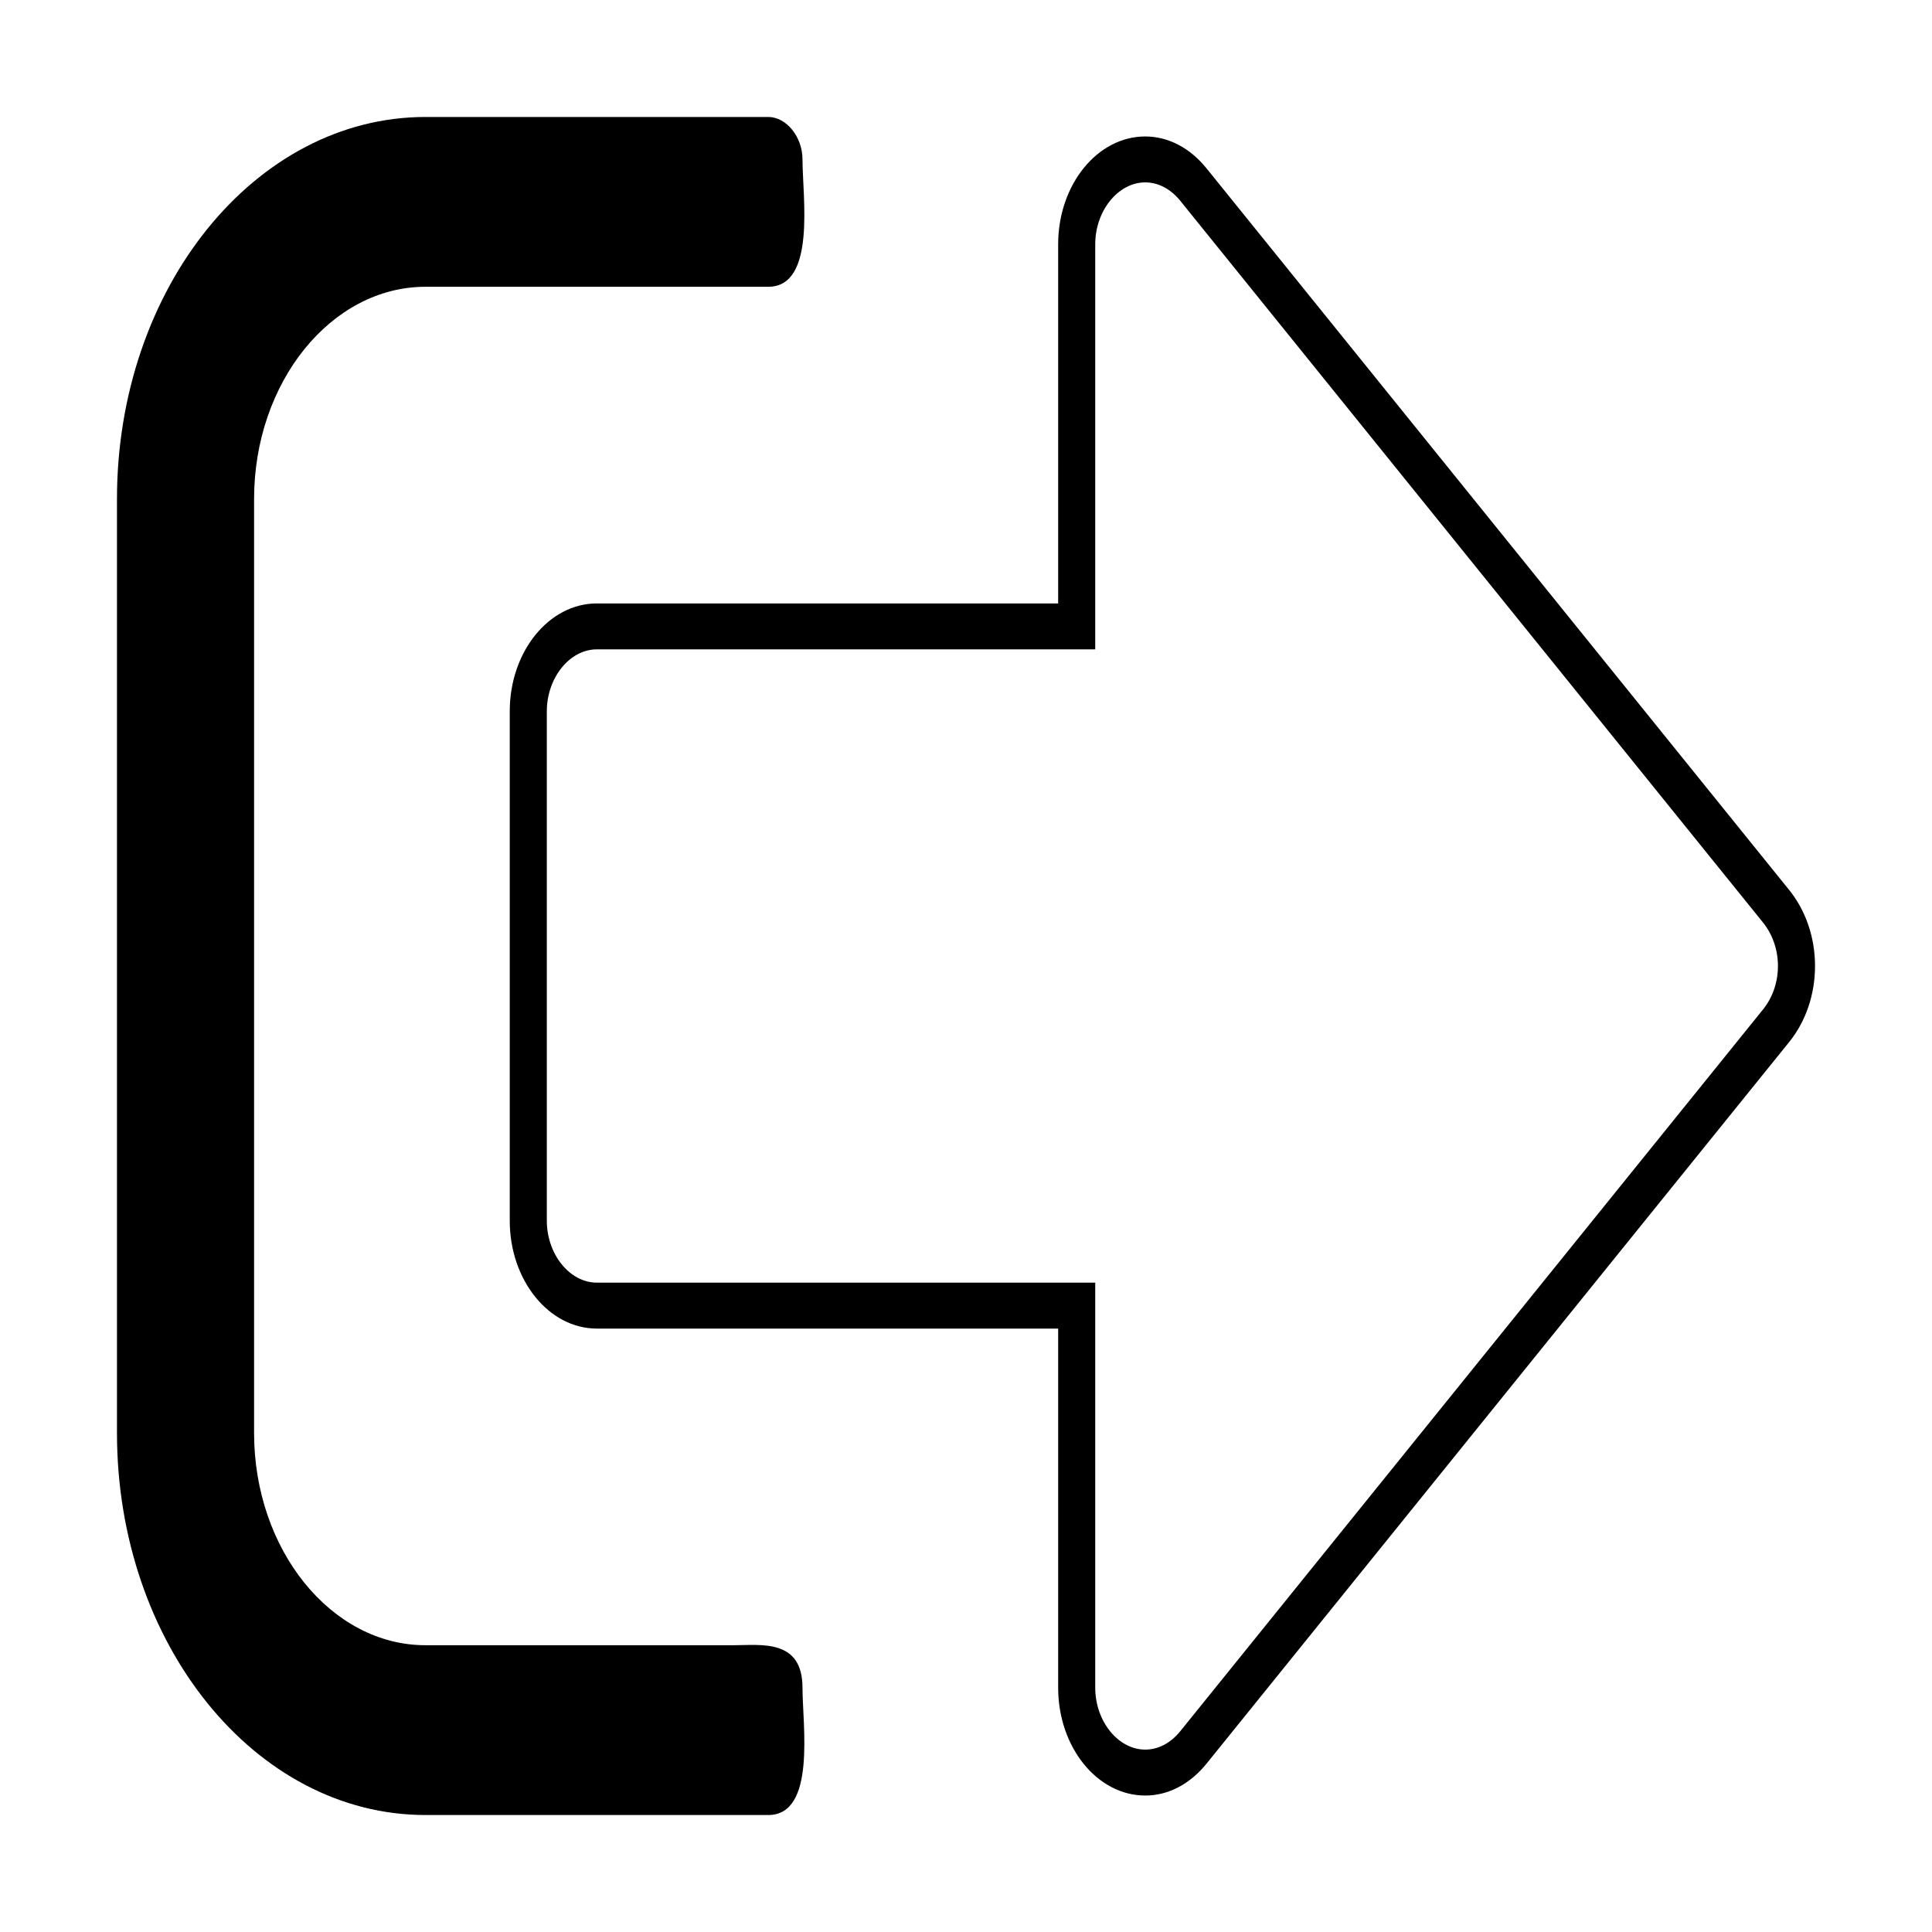 <?xml version="1.0" encoding="utf-8"?>
<!-- Generator: Adobe Illustrator 16.0.0, SVG Export Plug-In . SVG Version: 6.00 Build 0)  -->
<!DOCTYPE svg PUBLIC "-//W3C//DTD SVG 1.1//EN" "http://www.w3.org/Graphics/SVG/1.1/DTD/svg11.dtd">
<svg version="1.1" id="图层_1" xmlns="http://www.w3.org/2000/svg" xmlns:xlink="http://www.w3.org/1999/xlink" x="0px" y="0px"
	 width="1024px" height="1024px" viewBox="0 0 1024 1024" enable-background="new 0 0 1024 1024" xml:space="preserve">
<path d="M389.003,872H225.501c-49.957,0-90.834-50.628-90.834-112.501V264.5c0-61.872,40.877-112.5,90.834-112.5h181.667
	c25.548,0,18.167-47.81,18.167-67.5c0-11.949-8.519-22.5-18.167-22.5H225.501C135.237,62,62,152.705,62,264.5v494.999
	C62,871.294,135.236,962,225.501,962h181.667c25.548,0,18.167-47.808,18.167-67.501C425.336,868.485,403.195,872,389.003,872z"/>
<path d="M948.336,471.754L639.5,89.254c-8.812-10.915-20.353-16.924-32.494-16.924c-25.453,0-46.161,25.646-46.161,57.17V319.83
	H316.336c-25.453,0-46.16,25.647-46.16,57.171v270.001c0,31.522,20.708,57.17,46.16,57.17h244.509v190.33
	c0,31.523,20.708,57.17,46.161,57.17c12.142,0,23.684-6.008,32.494-16.922l308.836-382.5C957.147,541.334,962,527.041,962,512.003
	C962,496.96,957.146,482.668,948.336,471.754z M934.438,535.035l-308.836,382.5c-5.099,6.316-11.704,9.794-18.598,9.794
	c-14.368,0-26.509-15.034-26.509-32.83V679.827h-264.16c-14.369,0-26.507-15.033-26.507-32.828V377.001
	c0-17.795,12.139-32.83,26.507-32.83h264.161V129.5c0-17.796,12.141-32.831,26.509-32.831c6.894,0,13.498,3.479,18.599,9.795
	l308.834,382.5c5.099,6.316,7.909,14.497,7.909,23.036C942.348,520.538,939.537,528.719,934.438,535.035z"/>
</svg>
